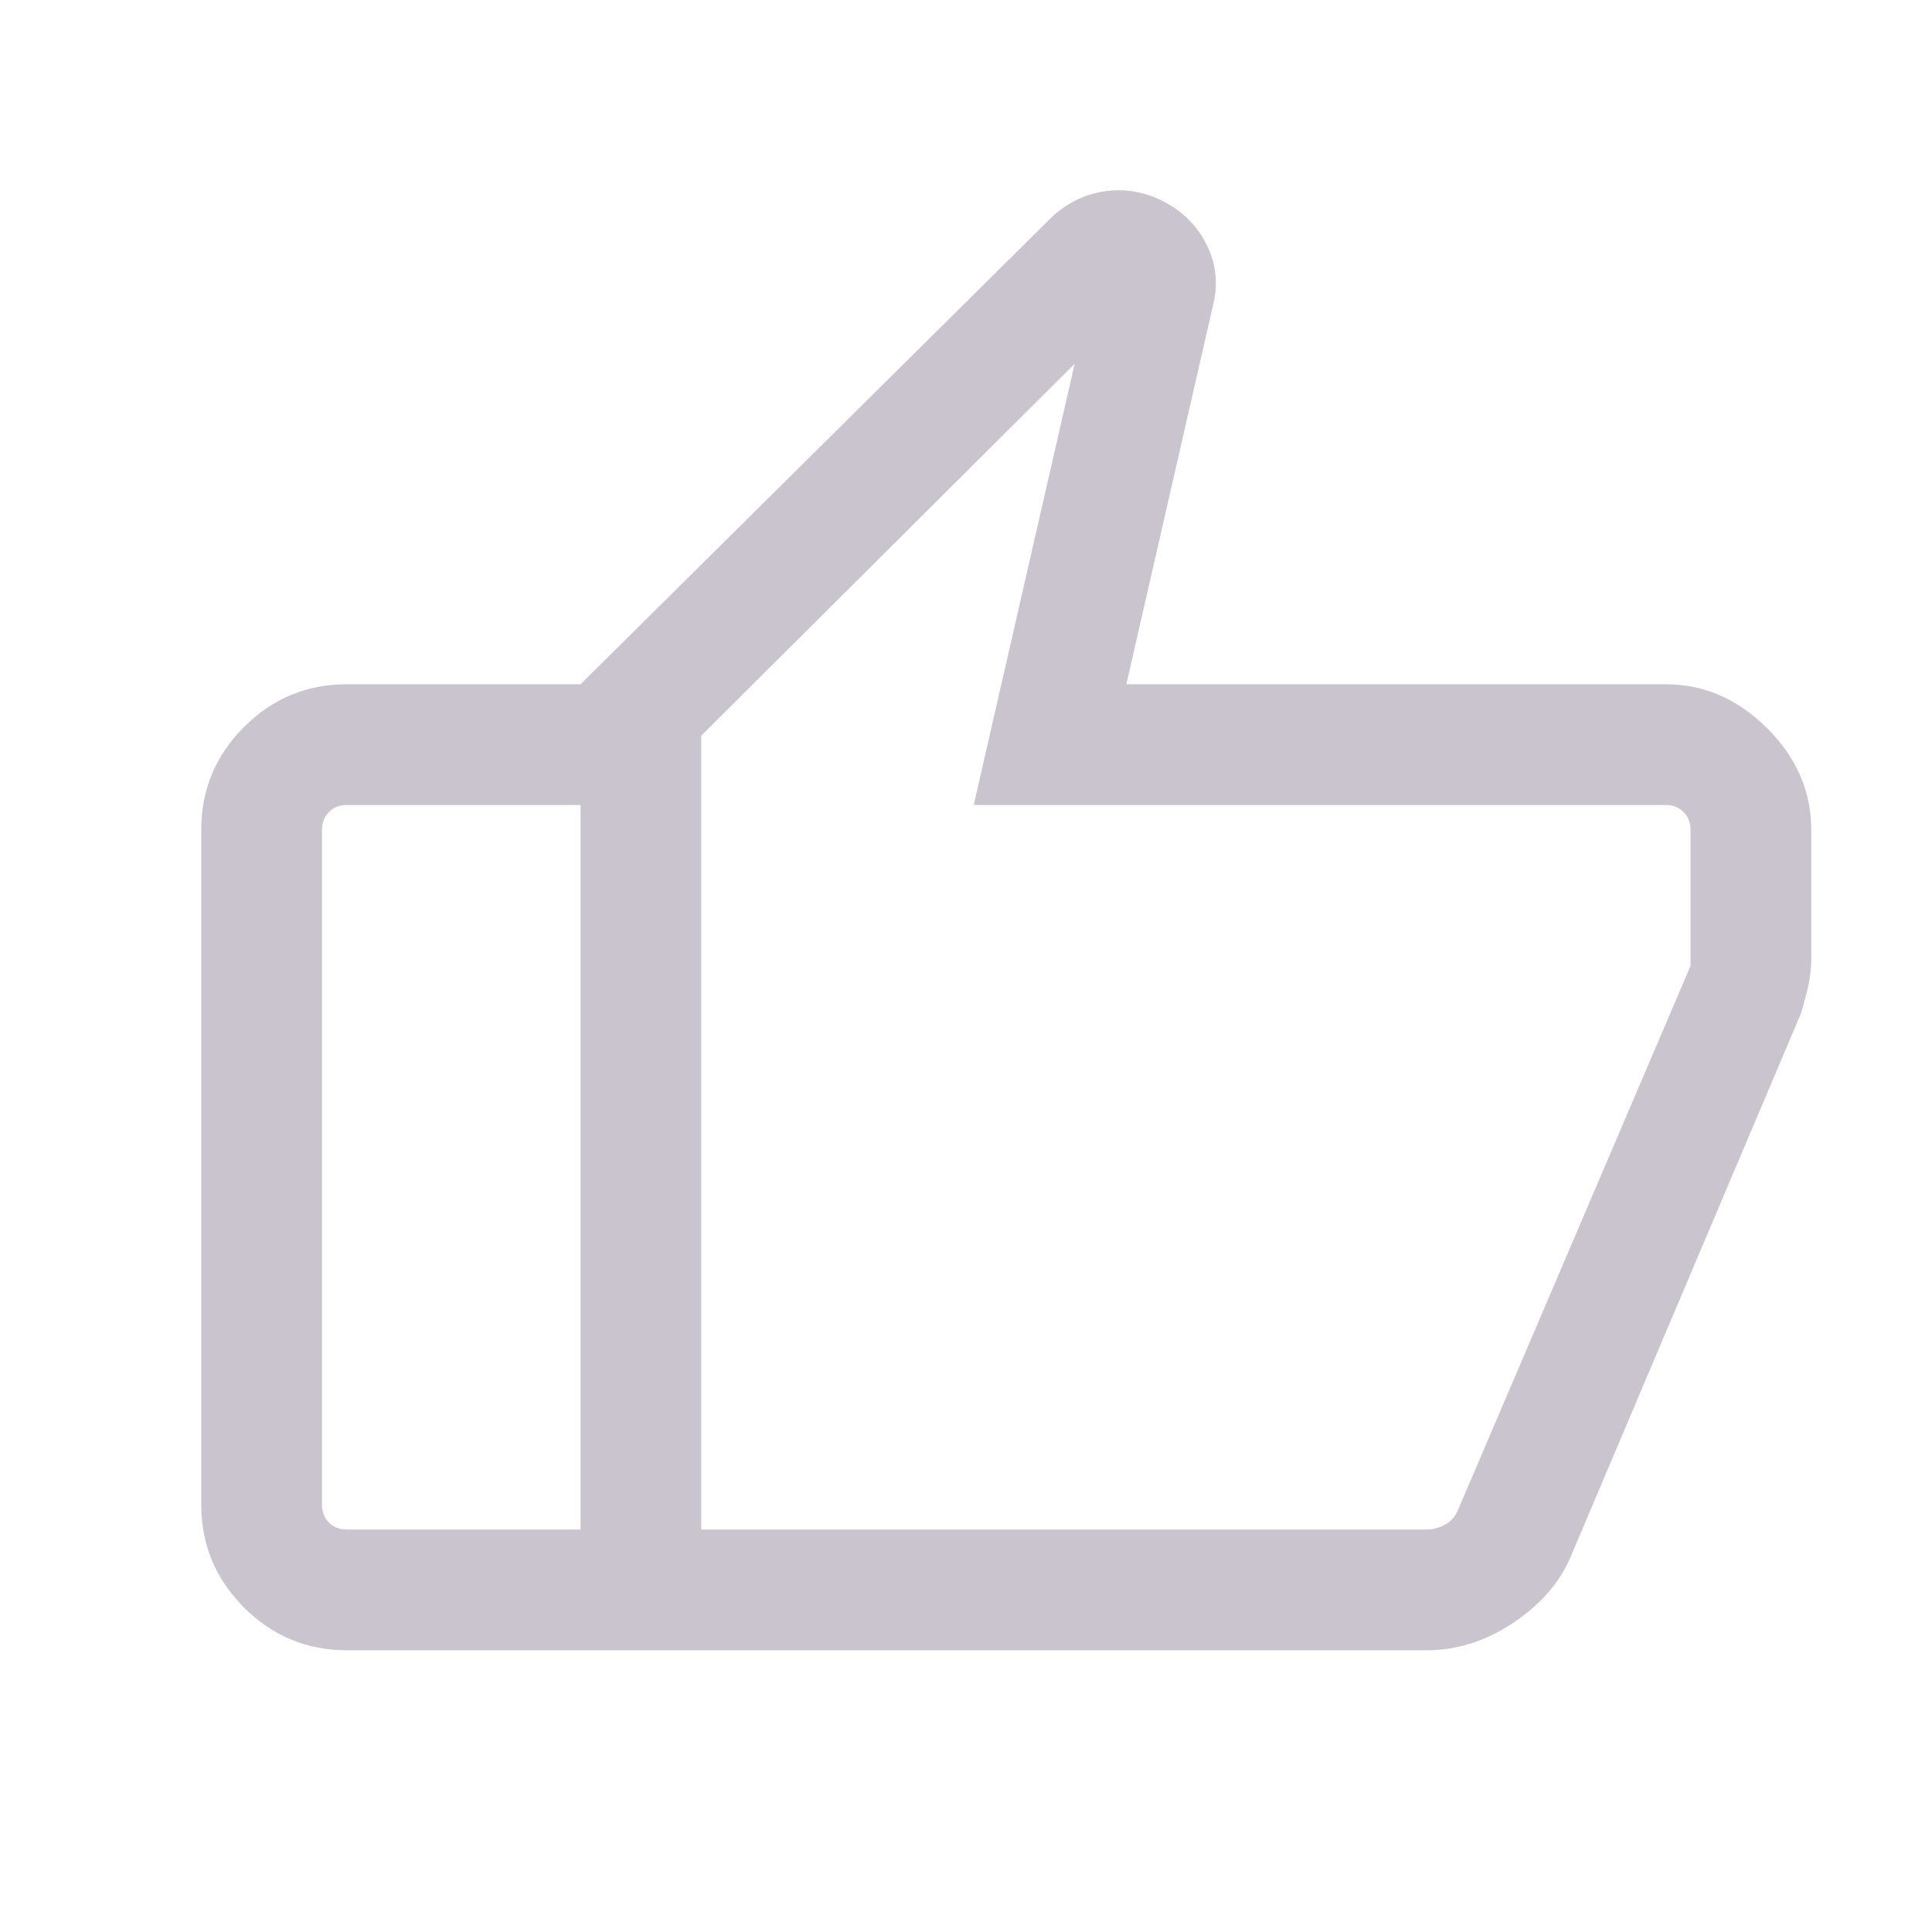 <svg width="24" height="24" viewBox="0 0 24 24" fill="none" xmlns="http://www.w3.org/2000/svg">
<path d="M20.692 8.5C21.168 8.5 21.588 8.683 21.953 9.047C22.318 9.412 22.5 9.832 22.5 10.308V11.923C22.5 12.028 22.486 12.141 22.46 12.261C22.433 12.38 22.402 12.492 22.369 12.596L19.503 19.359C19.36 19.679 19.12 19.949 18.783 20.169C18.445 20.39 18.094 20.5 17.727 20.5H7.212V8.5L13.029 2.733C13.227 2.534 13.458 2.416 13.719 2.377C13.981 2.339 14.231 2.383 14.471 2.512C14.711 2.64 14.886 2.822 14.998 3.058C15.11 3.294 15.133 3.538 15.069 3.791L13.992 8.5H20.692ZM8.711 9.139V19H17.731C17.801 19 17.873 18.981 17.947 18.942C18.021 18.904 18.077 18.84 18.115 18.75L21 12V10.308C21 10.218 20.971 10.144 20.913 10.087C20.856 10.029 20.782 10 20.692 10H12.096L13.35 4.519L8.711 9.139ZM4.308 20.5C3.811 20.5 3.385 20.323 3.031 19.969C2.677 19.615 2.5 19.189 2.5 18.692V10.308C2.5 9.811 2.677 9.385 3.031 9.031C3.385 8.677 3.811 8.5 4.308 8.5H7.212V10H4.308C4.218 10 4.144 10.029 4.087 10.087C4.029 10.144 4 10.218 4 10.308V18.692C4 18.782 4.029 18.856 4.087 18.914C4.144 18.971 4.218 19 4.308 19H7.212V20.5H4.308Z" fill="#CAC4CF"/>
</svg>
